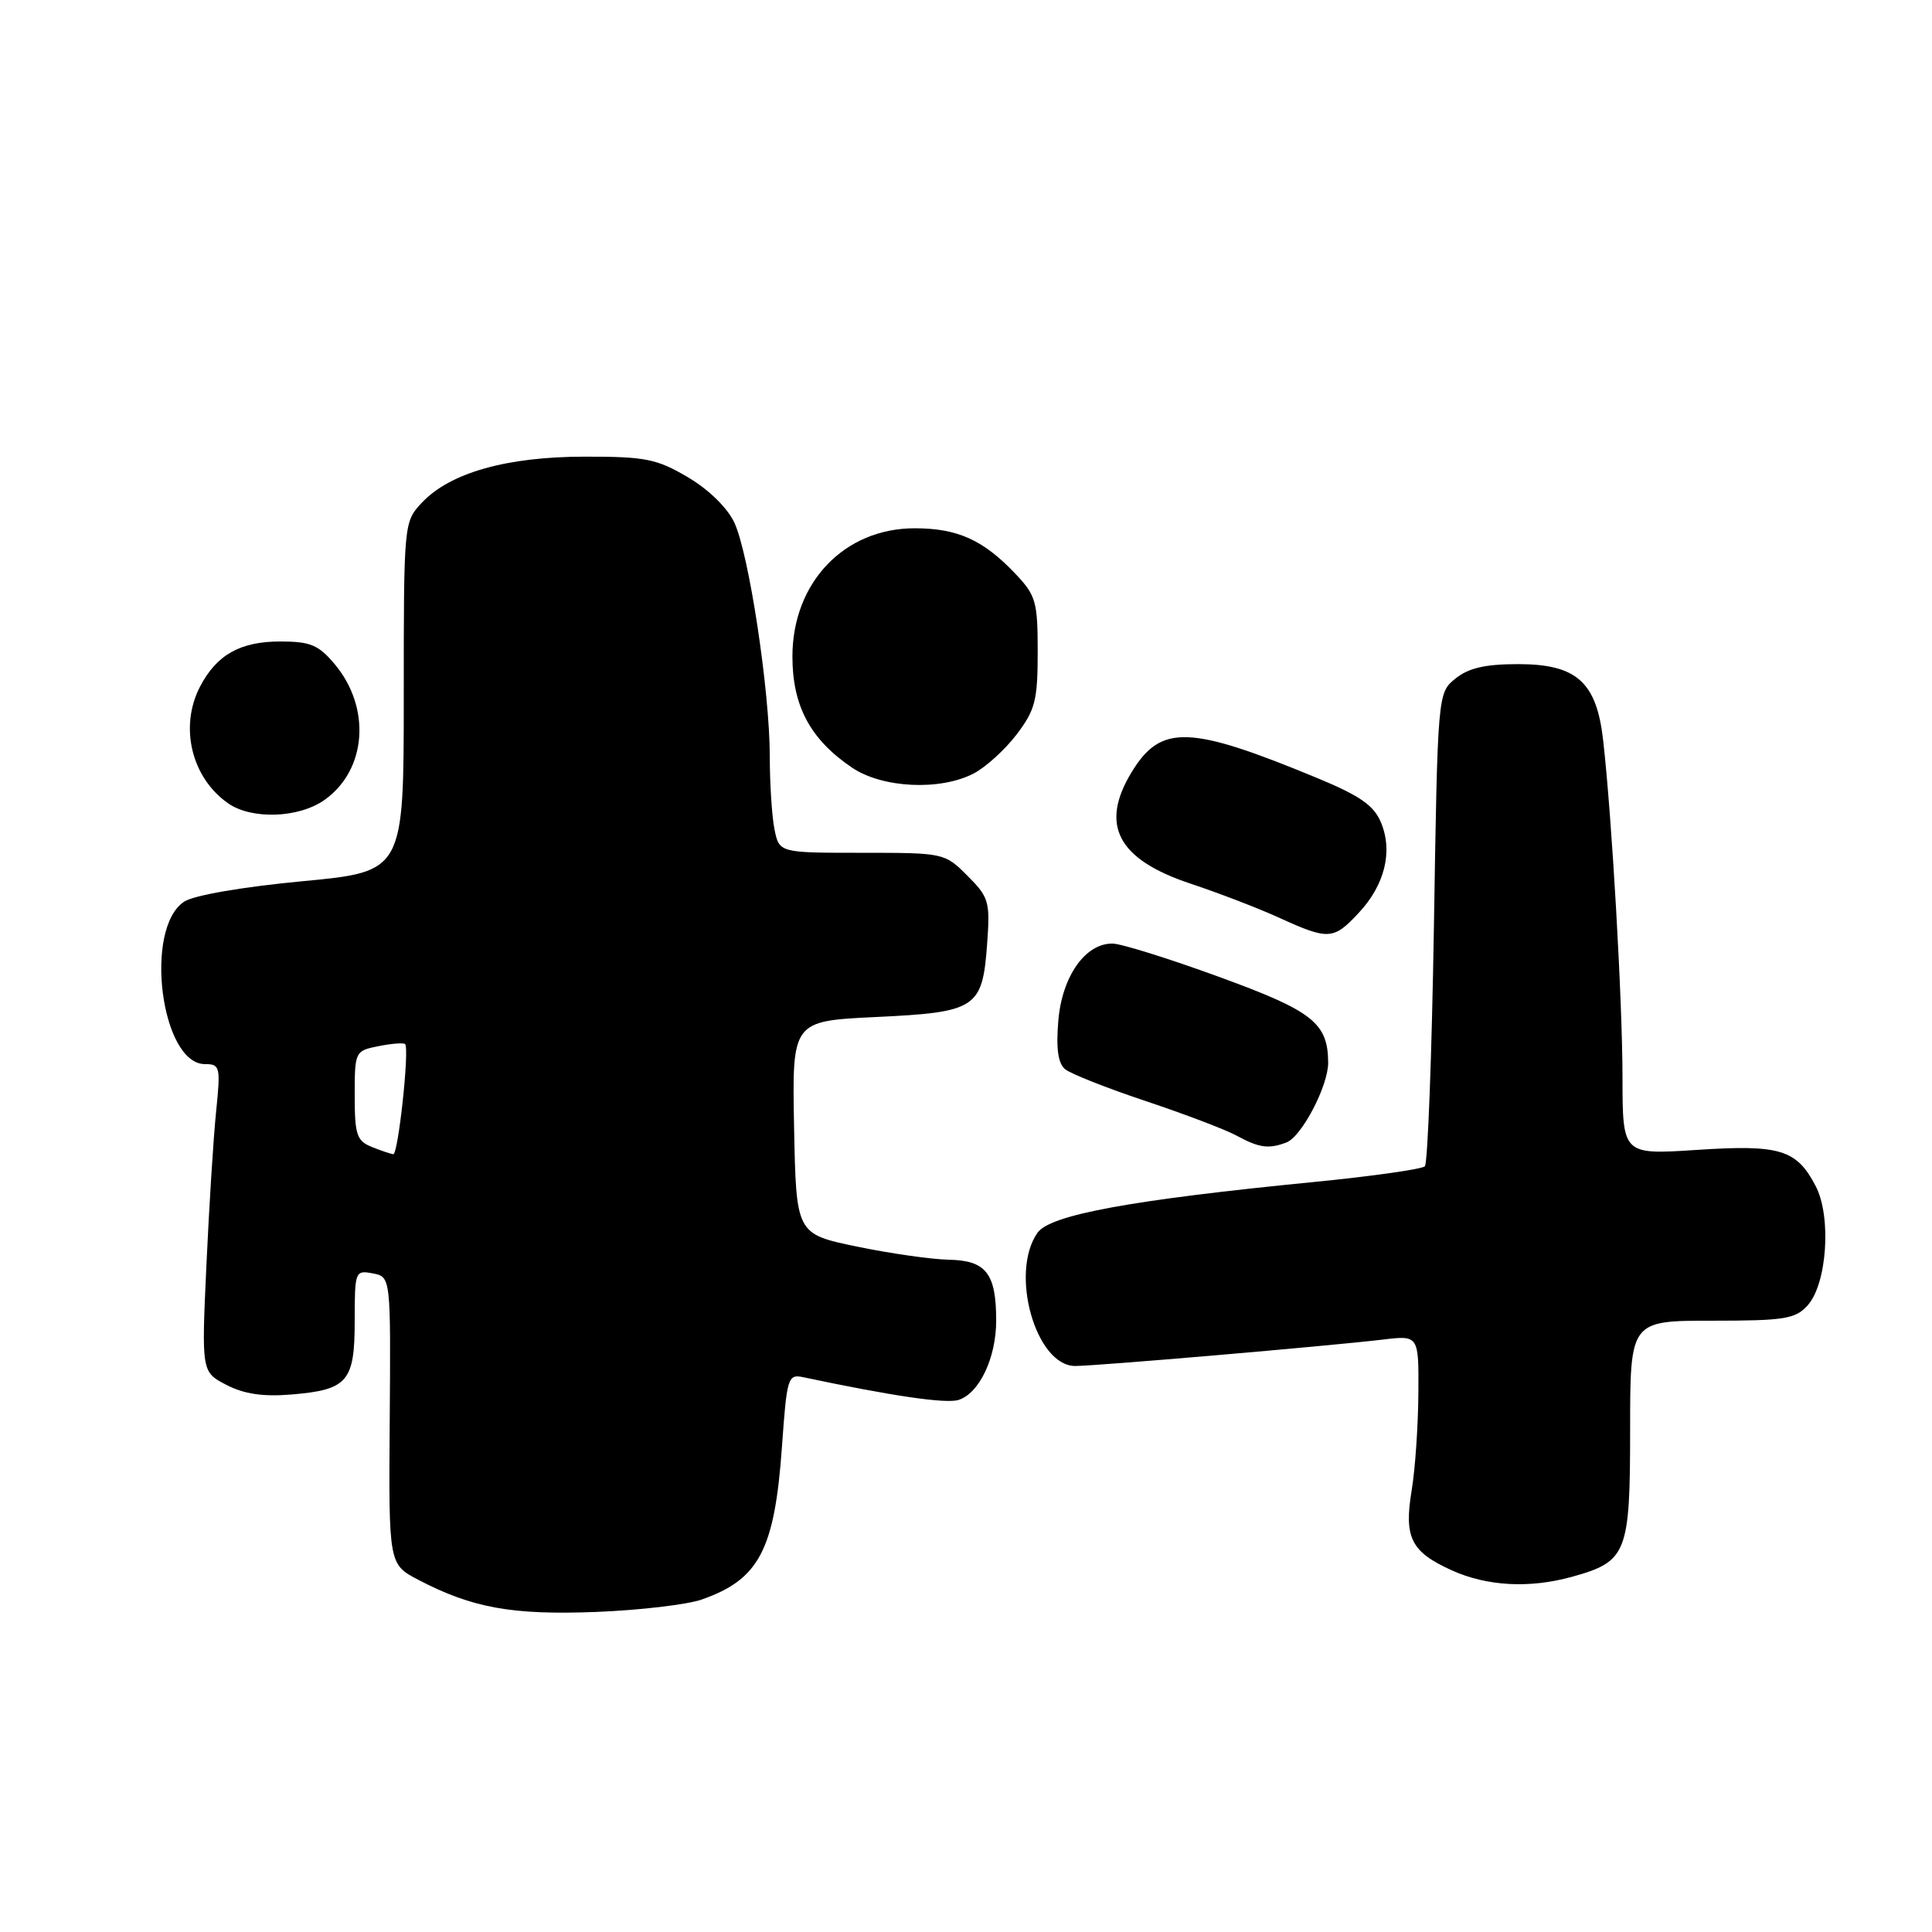 <?xml version="1.0" encoding="UTF-8" standalone="no"?>
<!DOCTYPE svg PUBLIC "-//W3C//DTD SVG 1.1//EN" "http://www.w3.org/Graphics/SVG/1.1/DTD/svg11.dtd" >
<svg xmlns="http://www.w3.org/2000/svg" xmlns:xlink="http://www.w3.org/1999/xlink" version="1.1" viewBox="0 0 256 256">
 <g >
 <path fill="currentColor"
d=" M 93.00 211.94 C 100.61 209.27 102.65 205.36 103.62 191.61 C 104.26 182.56 104.41 182.06 106.40 182.48 C 118.16 184.97 125.34 186.03 127.01 185.50 C 129.77 184.62 132.00 179.92 132.00 174.98 C 132.00 168.73 130.66 167.01 125.71 166.92 C 123.40 166.87 117.90 166.08 113.50 165.17 C 105.50 163.50 105.50 163.50 105.22 149.39 C 104.95 135.29 104.95 135.29 116.07 134.76 C 129.39 134.13 130.18 133.61 130.80 125.07 C 131.21 119.46 131.04 118.89 128.19 116.04 C 125.18 113.02 125.07 113.00 114.20 113.00 C 103.25 113.00 103.25 113.00 102.62 109.87 C 102.28 108.16 102.00 103.83 102.00 100.25 C 102.00 91.57 99.23 73.30 97.29 69.22 C 96.37 67.27 93.86 64.82 91.12 63.22 C 87.02 60.80 85.50 60.50 77.50 60.51 C 67.15 60.51 59.62 62.64 55.89 66.62 C 53.51 69.16 53.50 69.28 53.50 92.34 C 53.50 115.50 53.50 115.50 40.04 116.77 C 32.14 117.52 25.68 118.63 24.41 119.47 C 19.02 123.00 21.32 141.00 27.16 141.00 C 29.16 141.00 29.24 141.35 28.64 147.25 C 28.28 150.69 27.71 159.87 27.35 167.65 C 26.70 181.79 26.70 181.79 30.01 183.51 C 32.35 184.72 34.88 185.09 38.60 184.78 C 46.07 184.16 47.00 183.08 47.00 175.02 C 47.00 168.45 47.06 168.29 49.39 168.73 C 51.78 169.19 51.78 169.19 51.64 188.24 C 51.50 207.28 51.50 207.28 55.46 209.35 C 62.59 213.07 67.89 214.02 79.00 213.59 C 84.78 213.36 91.08 212.62 93.00 211.94 Z  M 208.31 208.93 C 215.58 206.91 216.00 205.85 216.00 189.50 C 216.00 175.00 216.00 175.00 226.85 175.00 C 236.45 175.00 237.90 174.77 239.51 172.98 C 242.09 170.14 242.70 161.25 240.60 157.19 C 238.07 152.31 235.89 151.64 224.81 152.37 C 215.00 153.01 215.00 153.01 214.99 142.76 C 214.98 132.60 213.60 108.51 212.43 98.12 C 211.56 90.37 208.92 88.00 201.16 88.00 C 196.81 88.00 194.59 88.51 192.86 89.91 C 190.50 91.82 190.50 91.82 190.00 122.83 C 189.72 139.88 189.18 154.15 188.80 154.54 C 188.41 154.92 181.89 155.85 174.30 156.60 C 149.84 159.00 139.14 160.97 137.47 163.35 C 133.75 168.66 137.24 181.00 142.47 181.00 C 145.27 181.00 175.90 178.37 183.25 177.50 C 188.00 176.93 188.00 176.93 187.94 184.72 C 187.91 189.00 187.51 194.75 187.05 197.50 C 186.02 203.74 186.96 205.62 192.33 208.06 C 197.02 210.19 202.66 210.50 208.31 208.93 Z  M 170.46 151.38 C 172.49 150.60 176.01 143.86 175.99 140.79 C 175.95 135.53 173.94 133.96 161.50 129.43 C 154.90 127.02 148.57 125.04 147.42 125.03 C 143.81 124.98 140.71 129.39 140.23 135.28 C 139.92 138.97 140.20 140.91 141.14 141.68 C 141.89 142.29 146.69 144.19 151.82 145.90 C 156.94 147.61 162.34 149.66 163.82 150.46 C 166.83 152.10 168.11 152.28 170.46 151.38 Z  M 180.03 120.97 C 183.49 117.27 184.59 112.83 182.99 108.99 C 182.06 106.74 180.22 105.45 174.65 103.14 C 157.59 96.07 153.83 95.94 149.95 102.31 C 145.69 109.31 148.09 113.87 157.73 117.08 C 161.43 118.31 166.72 120.34 169.48 121.60 C 176.04 124.59 176.69 124.55 180.03 120.97 Z  M 43.02 105.98 C 48.60 102.01 49.20 93.77 44.33 87.98 C 42.20 85.45 41.11 85.00 37.13 85.00 C 31.82 85.00 28.69 86.77 26.49 91.01 C 23.75 96.32 25.37 103.05 30.22 106.44 C 33.35 108.63 39.61 108.41 43.02 105.98 Z  M 129.00 102.50 C 130.59 101.68 133.16 99.35 134.70 97.33 C 137.17 94.08 137.50 92.81 137.50 86.39 C 137.50 79.69 137.27 78.89 134.50 75.98 C 130.28 71.54 126.86 70.00 121.20 70.00 C 111.86 70.00 105.00 77.20 105.00 87.00 C 105.00 93.56 107.39 98.00 112.92 101.73 C 116.93 104.43 124.56 104.80 129.00 102.50 Z  M 49.25 151.97 C 47.27 151.17 47.00 150.35 47.00 145.16 C 47.00 139.33 47.04 139.24 50.16 138.62 C 51.90 138.27 53.48 138.15 53.68 138.35 C 54.28 138.94 52.76 153.01 52.11 152.94 C 51.77 152.90 50.49 152.47 49.25 151.97 Z "/>
</g>
</svg>